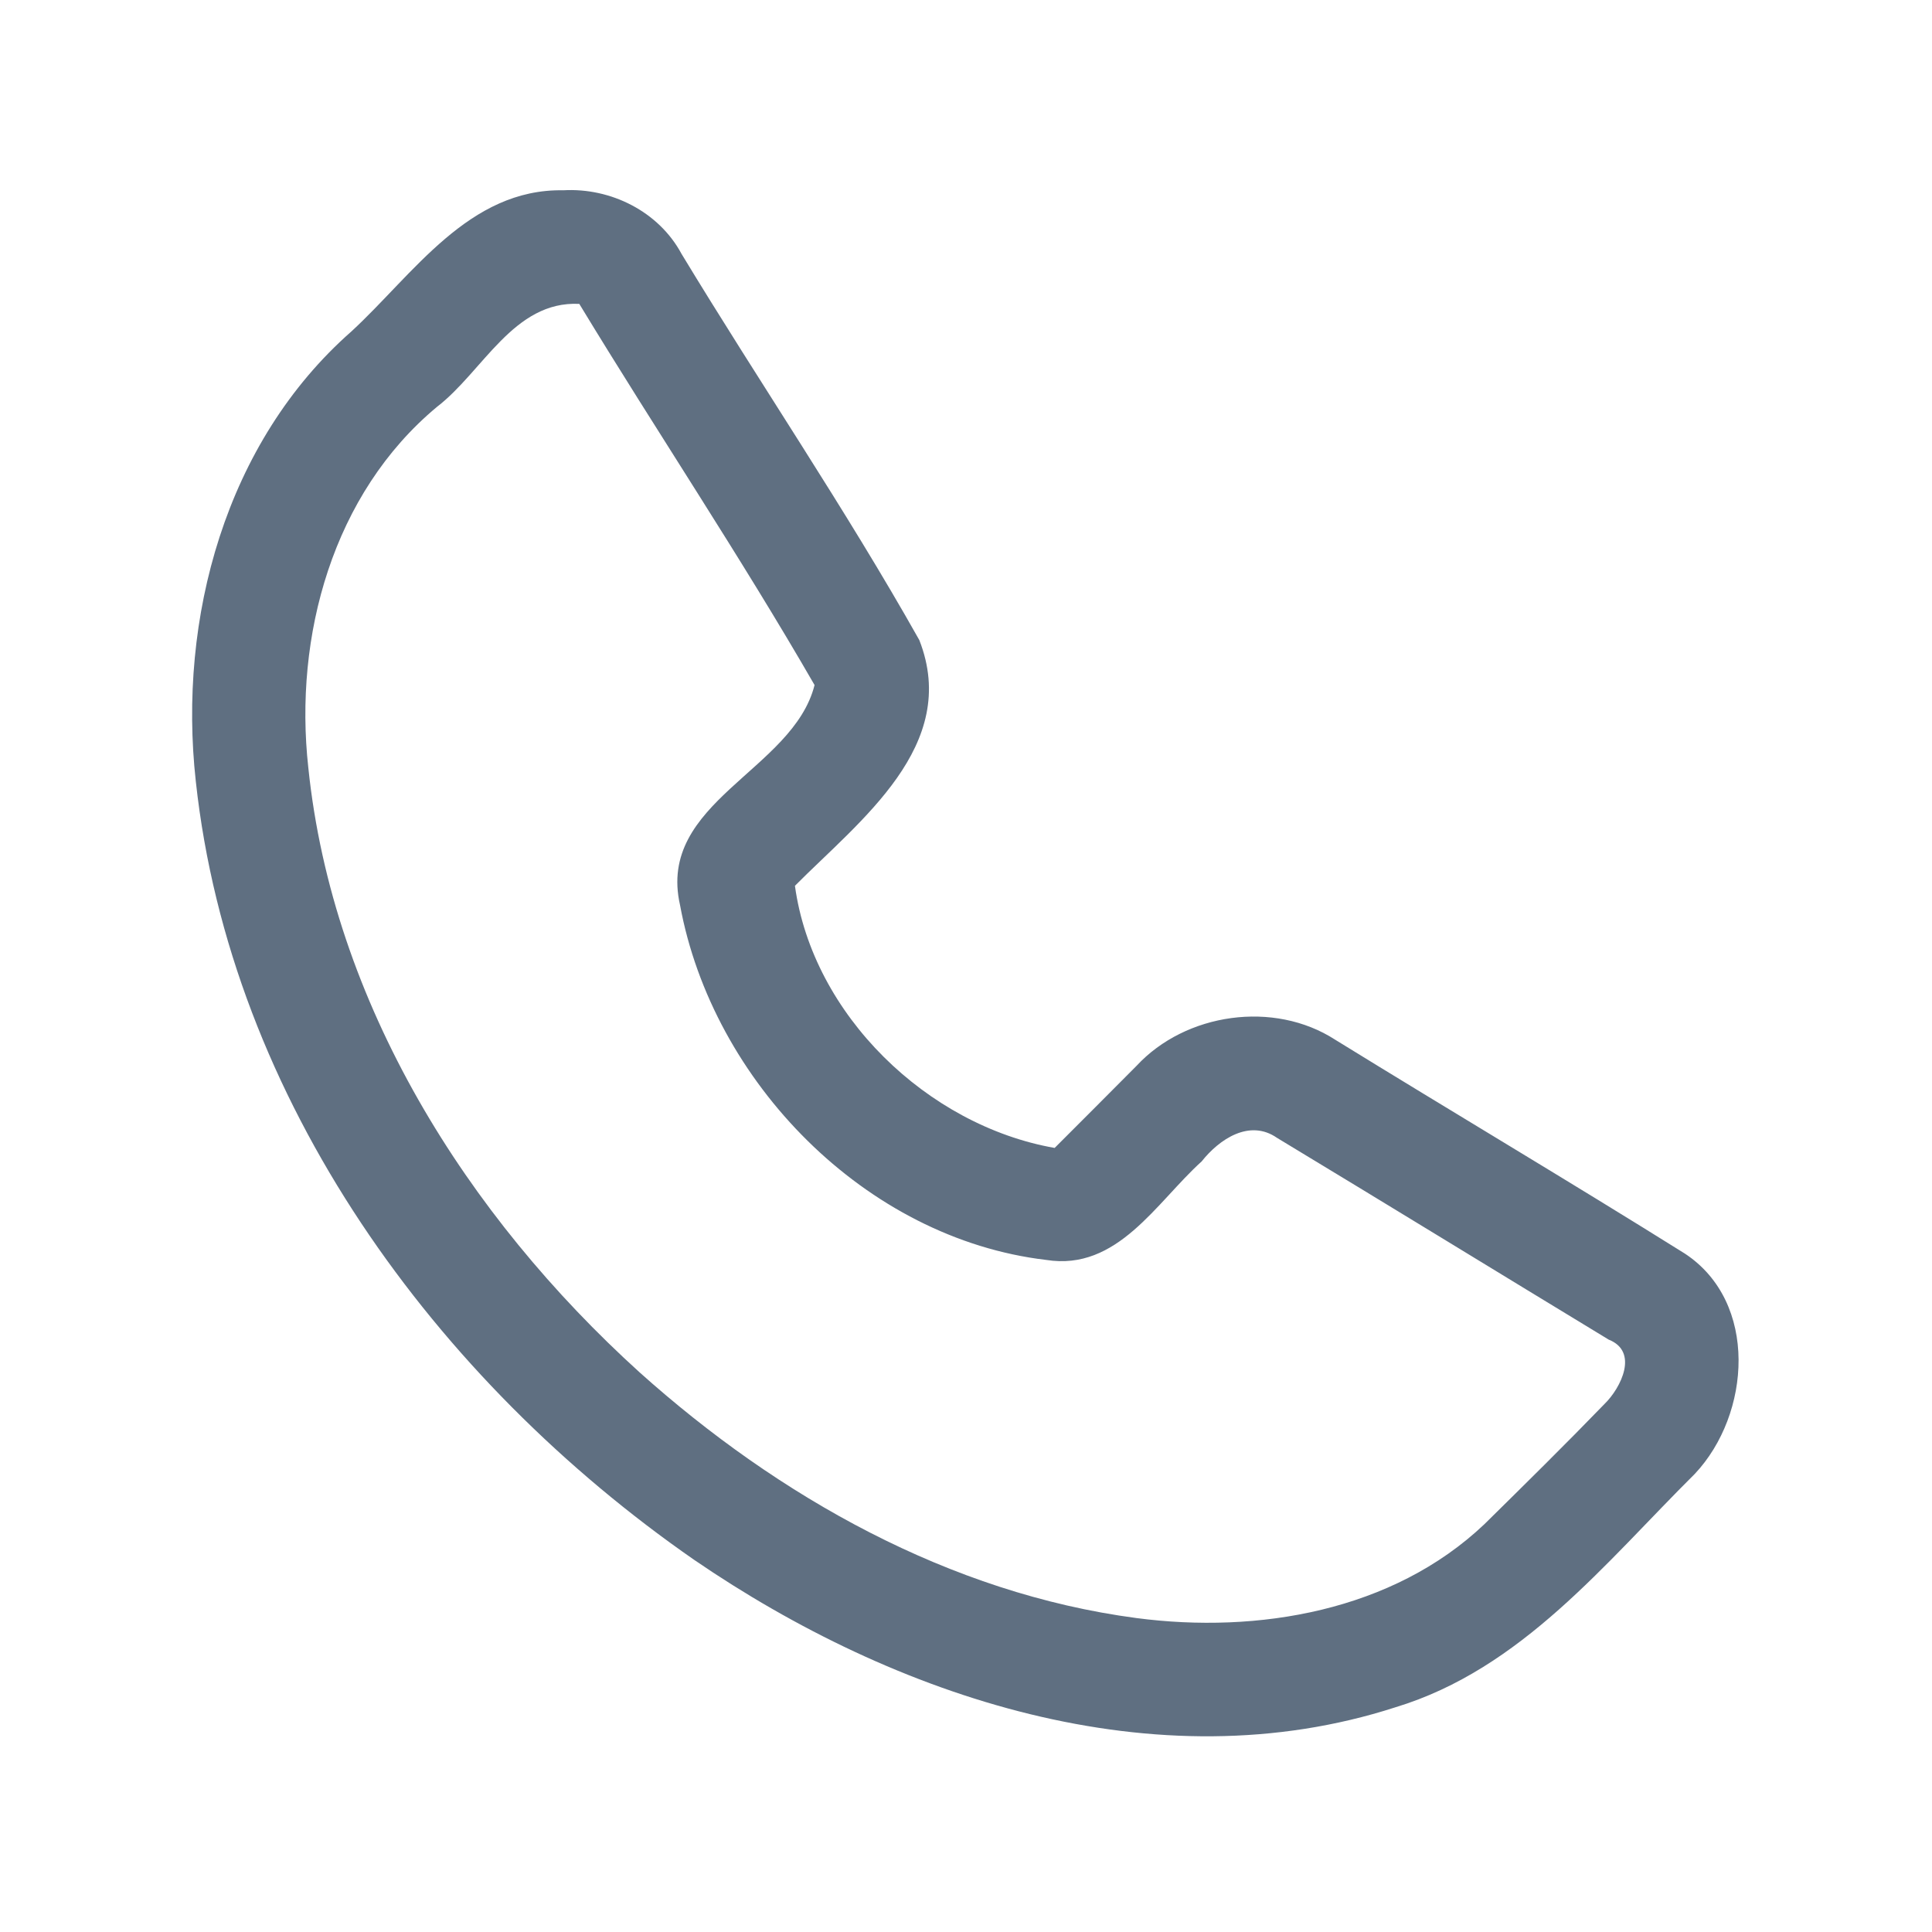 <?xml version="1.0" encoding="UTF-8" ?>
<!DOCTYPE svg PUBLIC "-//W3C//DTD SVG 1.1//EN" "http://www.w3.org/Graphics/SVG/1.1/DTD/svg11.dtd">
<svg width="192pt" height="192pt" viewBox="0 0 192 192" version="1.1" xmlns="http://www.w3.org/2000/svg">
<g id="#5f6f81ff">
<path fill="#5f6f81" opacity="1.00" d=" M 34.93 32.93 C 41.10 27.24 46.58 18.74 55.98 18.91 C 60.70 18.64 65.47 21.02 67.73 25.23 C 75.51 38.08 84.00 50.53 91.36 63.61 C 95.47 74.10 85.43 81.55 79.00 88.03 C 80.76 100.86 92.17 111.86 104.81 114.08 C 107.53 111.37 110.23 108.65 112.94 105.93 C 117.83 100.65 126.61 99.40 132.68 103.32 C 144.24 110.45 155.93 117.38 167.44 124.58 C 174.78 129.42 174.00 140.54 168.44 146.46 C 159.52 155.32 151.21 165.87 138.67 169.67 C 114.83 177.37 88.93 168.67 68.99 155.02 C 43.29 137.19 22.90 109.33 19.46 77.66 C 17.66 61.46 22.41 43.94 34.93 32.93 M 43.43 40.43 C 33.06 49.06 29.19 63.23 30.64 76.29 C 33.06 99.71 46.39 120.82 63.57 136.39 C 77.38 148.76 94.36 158.34 112.93 160.80 C 125.01 162.39 138.41 160.11 147.51 151.48 C 151.52 147.53 155.54 143.57 159.45 139.53 C 161.10 137.92 162.88 134.32 159.87 133.13 C 148.88 126.46 137.92 119.73 126.91 113.08 C 124.18 111.18 121.17 113.21 119.42 115.42 C 114.91 119.49 111.06 126.34 103.97 125.21 C 86.01 123.09 70.81 107.50 67.58 89.94 C 65.25 79.69 78.80 76.60 80.95 68.08 C 73.55 55.24 65.26 42.88 57.57 30.20 C 51.04 29.88 48.00 36.92 43.43 40.43 Z" />
</g>
</svg>
